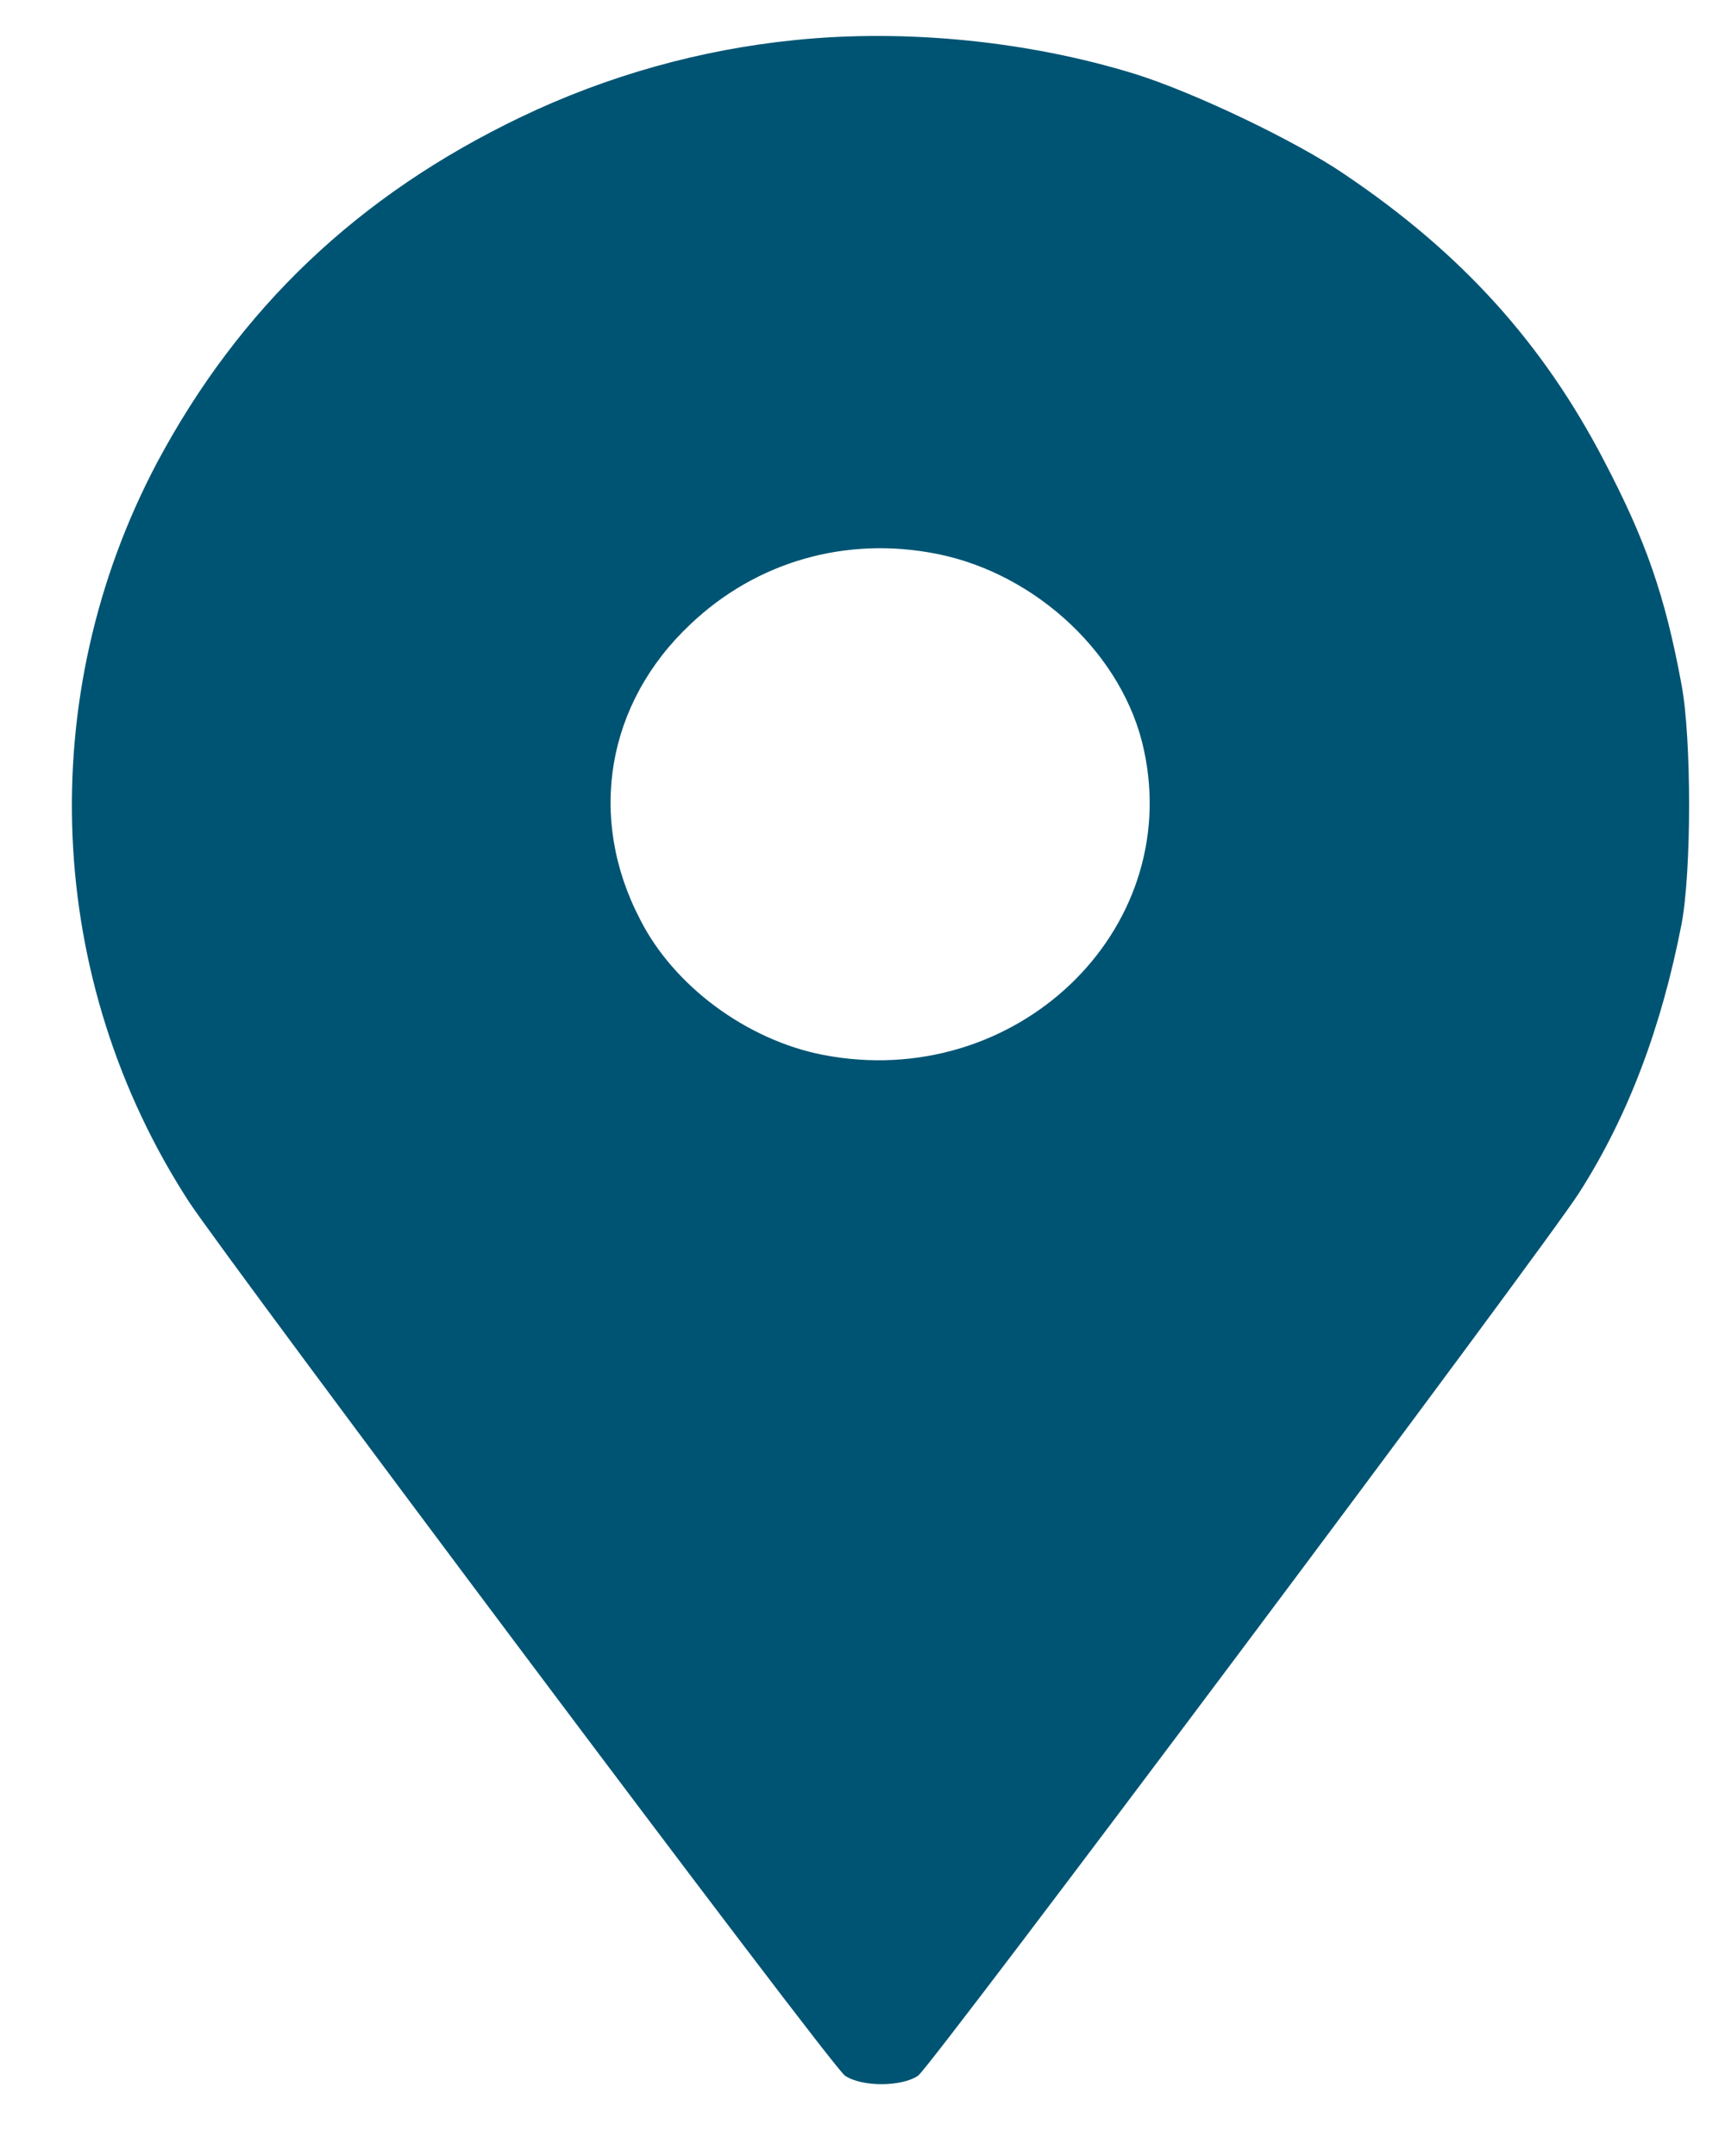 <svg xmlns="http://www.w3.org/2000/svg" width="12" height="15" viewBox="0 0 12 15" fill="none">
<path d="M5.528 0.279C4.873 0.345 4.224 0.526 3.62 0.816C2.488 1.36 1.667 2.145 1.095 3.214C0.23 4.844 0.312 6.819 1.317 8.365C1.584 8.77 5.789 14.387 5.878 14.441C5.992 14.52 6.272 14.52 6.387 14.441C6.476 14.381 10.756 8.661 10.985 8.299C11.329 7.761 11.558 7.145 11.697 6.433C11.768 6.064 11.768 5.134 11.697 4.76C11.583 4.144 11.45 3.763 11.163 3.214C10.737 2.392 10.171 1.764 9.357 1.215C9.013 0.979 8.301 0.641 7.894 0.514C7.15 0.285 6.297 0.2 5.528 0.279ZM6.52 3.854C7.213 3.993 7.818 4.561 7.958 5.219C8.231 6.481 7.061 7.598 5.725 7.339C5.197 7.236 4.688 6.862 4.453 6.397C4.084 5.69 4.218 4.893 4.803 4.343C5.261 3.908 5.884 3.727 6.52 3.854Z" fill="#005473"/>
</svg>